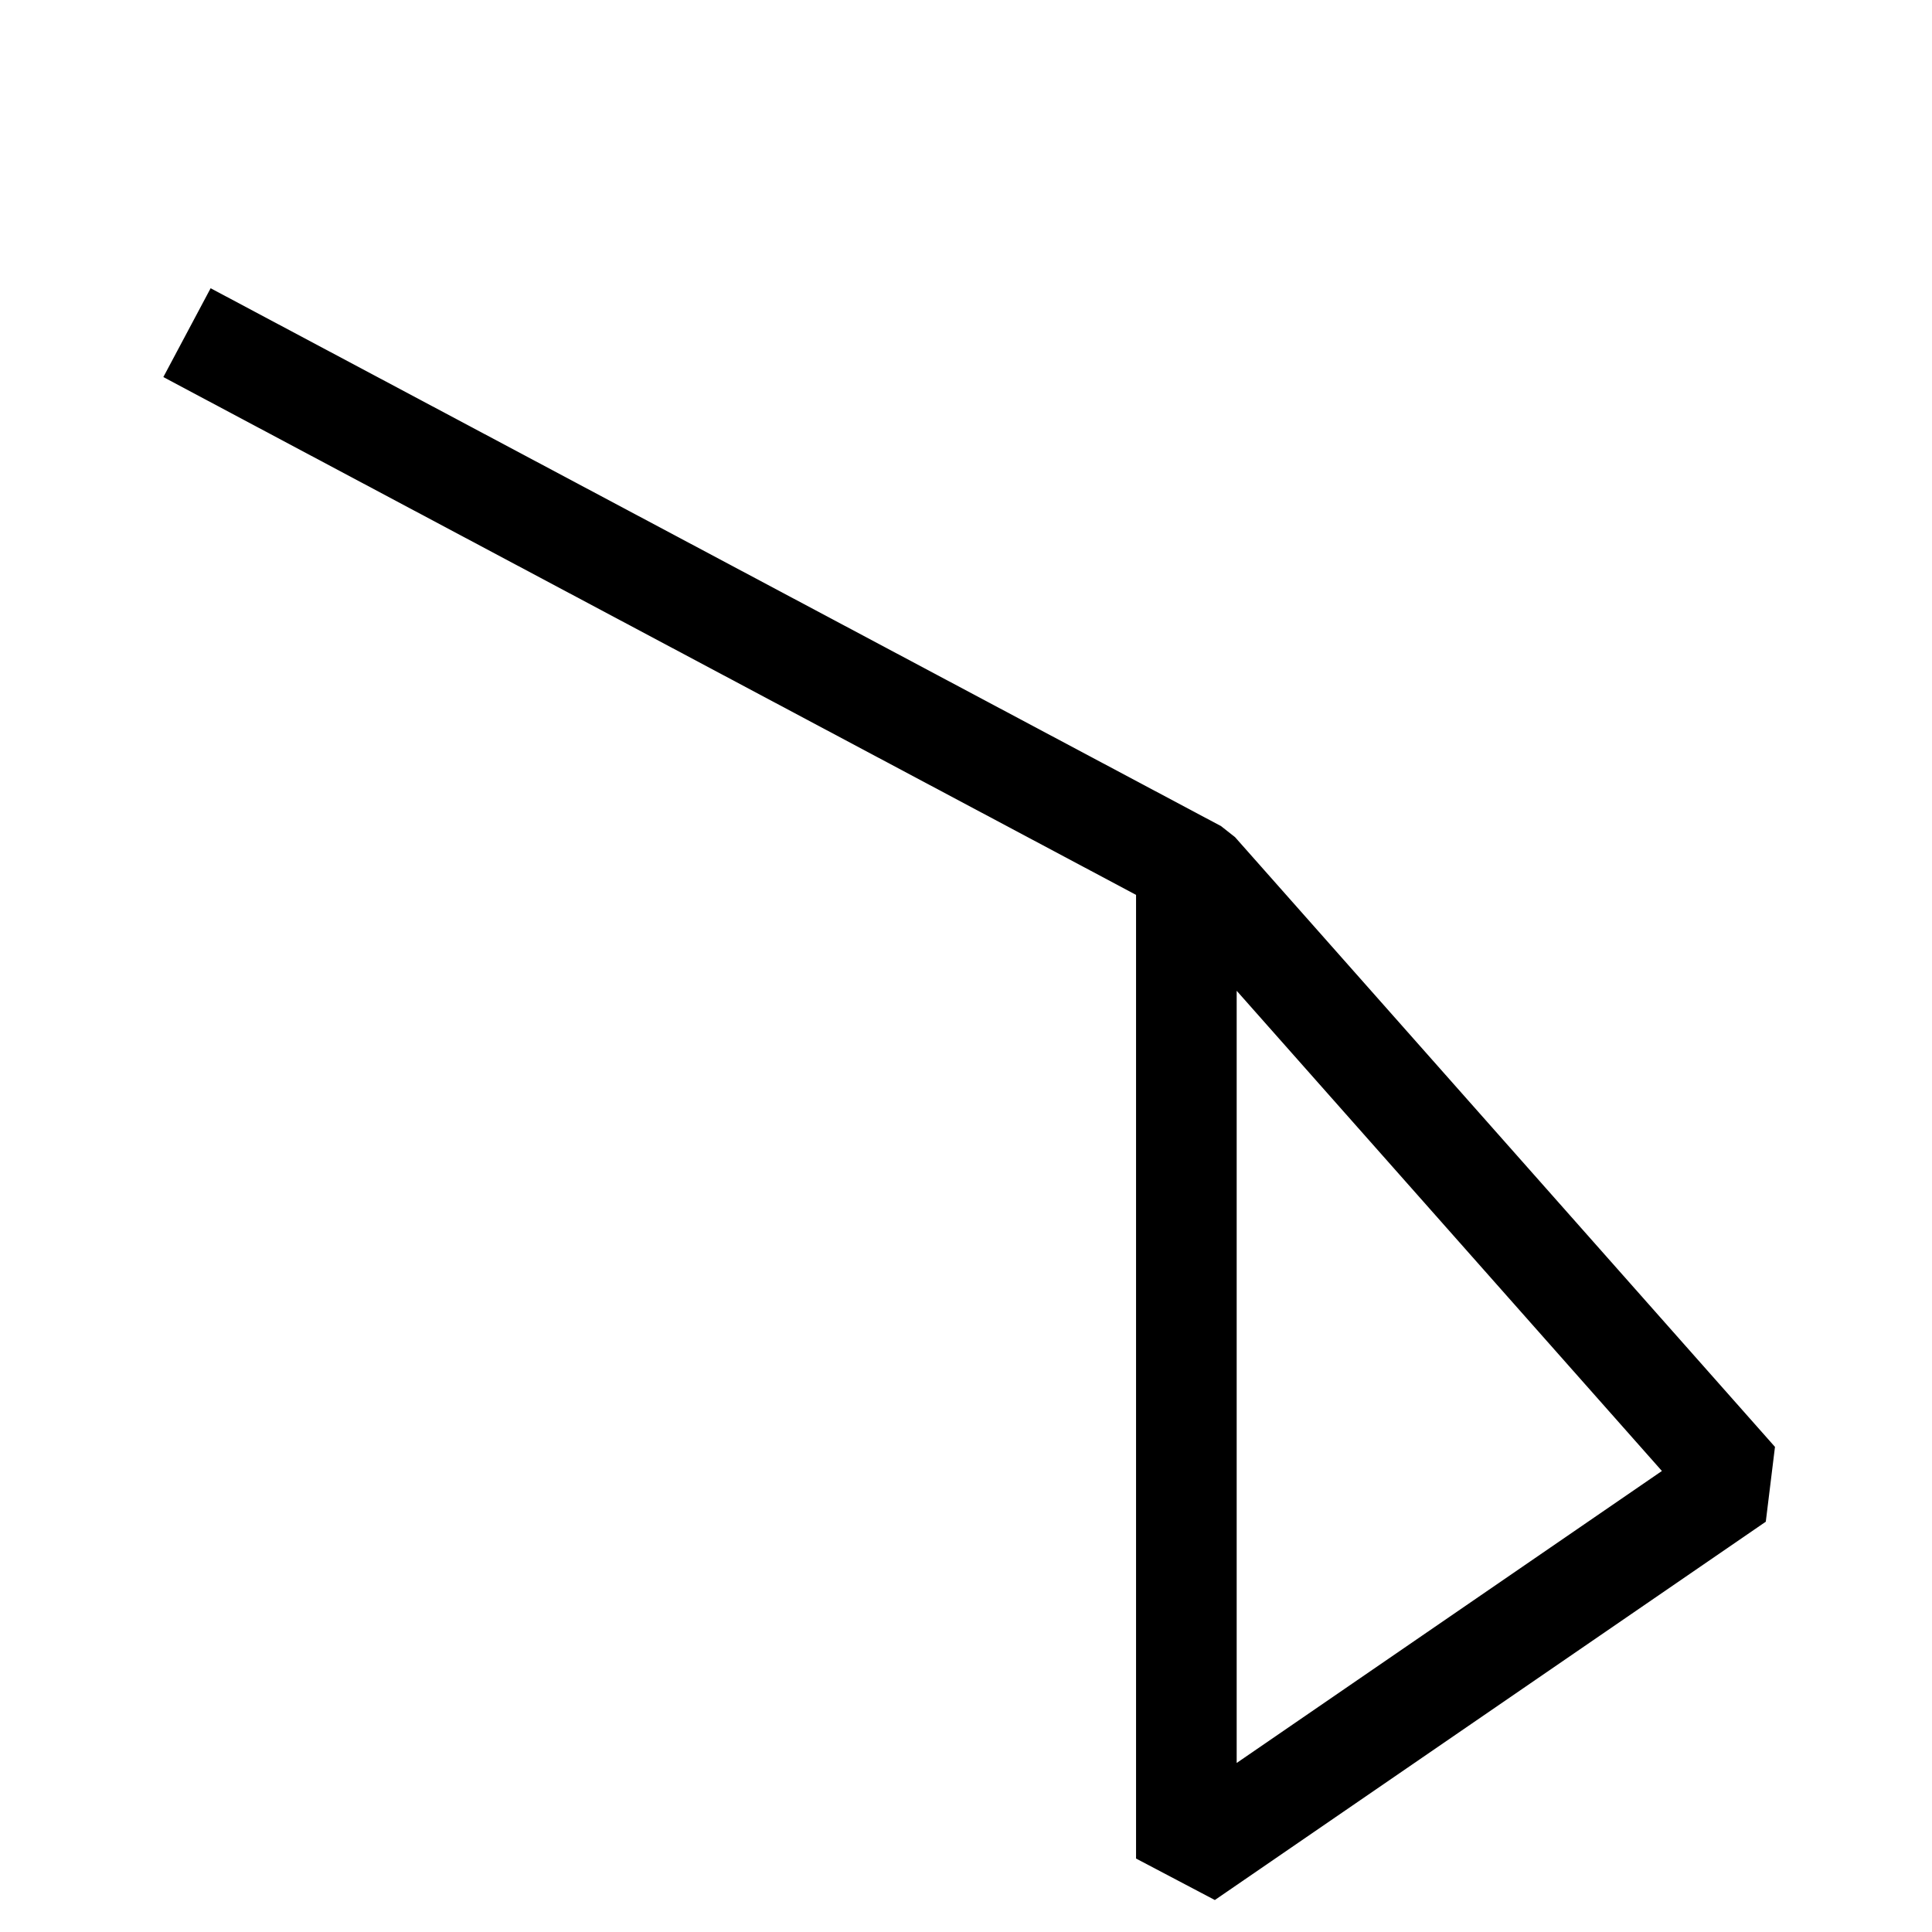 <?xml version="1.0" encoding="UTF-8"?>
<svg version="1.0" viewBox="0 0 48 48" xmlns="http://www.w3.org/2000/svg">
 <path d="m5.749 8.852l24 12.776 13.414 15.148-13.688 9.399v-23.635" fill="none" stroke="#000" stroke-linecap="square" stroke-linejoin="bevel" stroke-width="2.5"/>
</svg>
